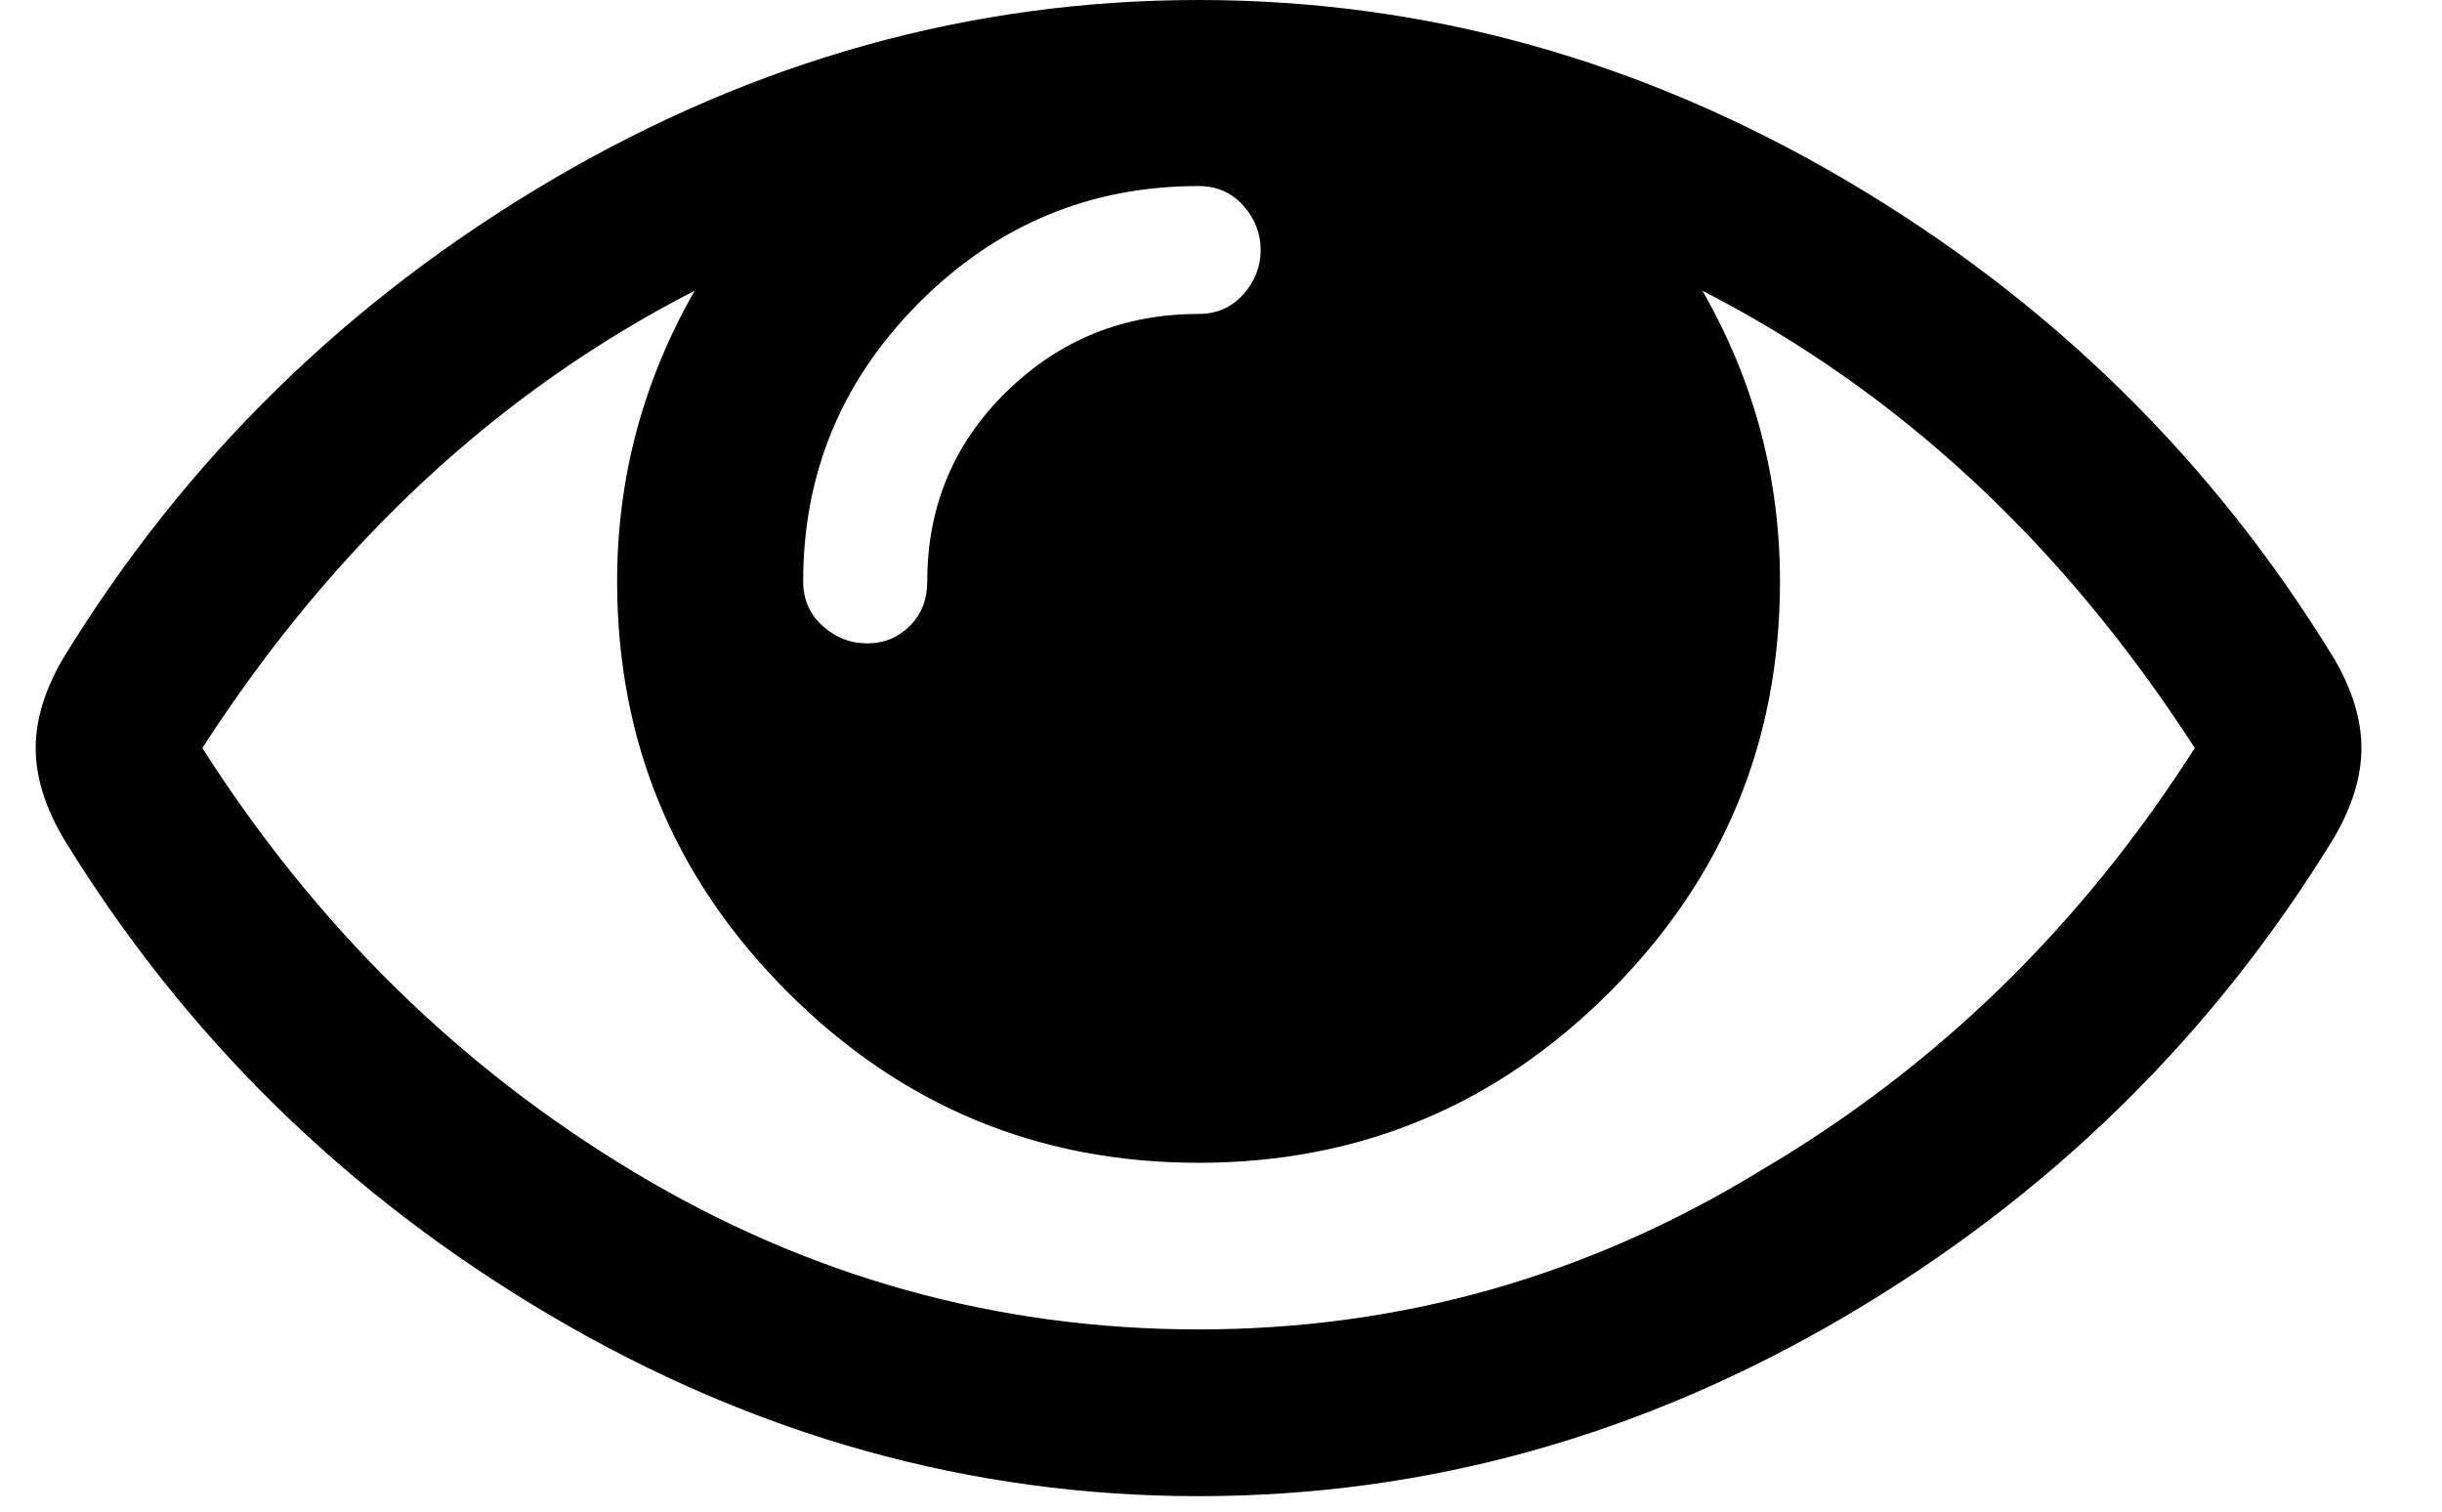 <svg viewBox="0 0 21 13" xmlns="http://www.w3.org/2000/svg">
<path d="M20.074 5.667C19.029 3.956 17.629 2.583 15.874 1.55C14.118 0.517 12.263 0 10.307 0C8.352 0 6.496 0.517 4.74 1.55C2.985 2.583 1.585 3.956 0.54 5.667C0.385 5.933 0.307 6.189 0.307 6.433C0.307 6.678 0.385 6.933 0.54 7.2C1.585 8.911 2.985 10.283 4.74 11.317C6.496 12.35 8.352 12.867 10.307 12.867C12.263 12.867 14.118 12.35 15.874 11.317C17.629 10.283 19.029 8.911 20.074 7.2C20.229 6.933 20.307 6.678 20.307 6.433C20.307 6.189 20.229 5.933 20.074 5.667ZM7.907 2.6C8.574 1.933 9.374 1.6 10.307 1.6C10.463 1.6 10.591 1.656 10.691 1.767C10.79 1.878 10.841 2.006 10.841 2.15C10.841 2.294 10.79 2.422 10.691 2.533C10.591 2.644 10.463 2.7 10.307 2.7C9.663 2.7 9.113 2.922 8.657 3.367C8.202 3.811 7.974 4.356 7.974 5C7.974 5.156 7.924 5.283 7.824 5.383C7.724 5.483 7.602 5.533 7.457 5.533C7.313 5.533 7.185 5.483 7.074 5.383C6.963 5.283 6.907 5.156 6.907 5C6.907 4.067 7.24 3.267 7.907 2.6ZM15.14 10.067C13.652 10.978 12.04 11.433 10.307 11.433C8.574 11.433 6.957 10.983 5.457 10.083C3.957 9.183 2.718 7.967 1.74 6.433C2.874 4.678 4.285 3.367 5.974 2.5C5.529 3.278 5.307 4.111 5.307 5C5.307 6.378 5.796 7.556 6.774 8.533C7.752 9.511 8.929 10 10.307 10C11.685 10 12.863 9.511 13.841 8.533C14.818 7.556 15.307 6.378 15.307 5C15.307 4.111 15.085 3.278 14.64 2.5C16.329 3.367 17.741 4.678 18.874 6.433C17.896 7.967 16.652 9.178 15.14 10.067Z" fill="currentColor"/>
</svg>
